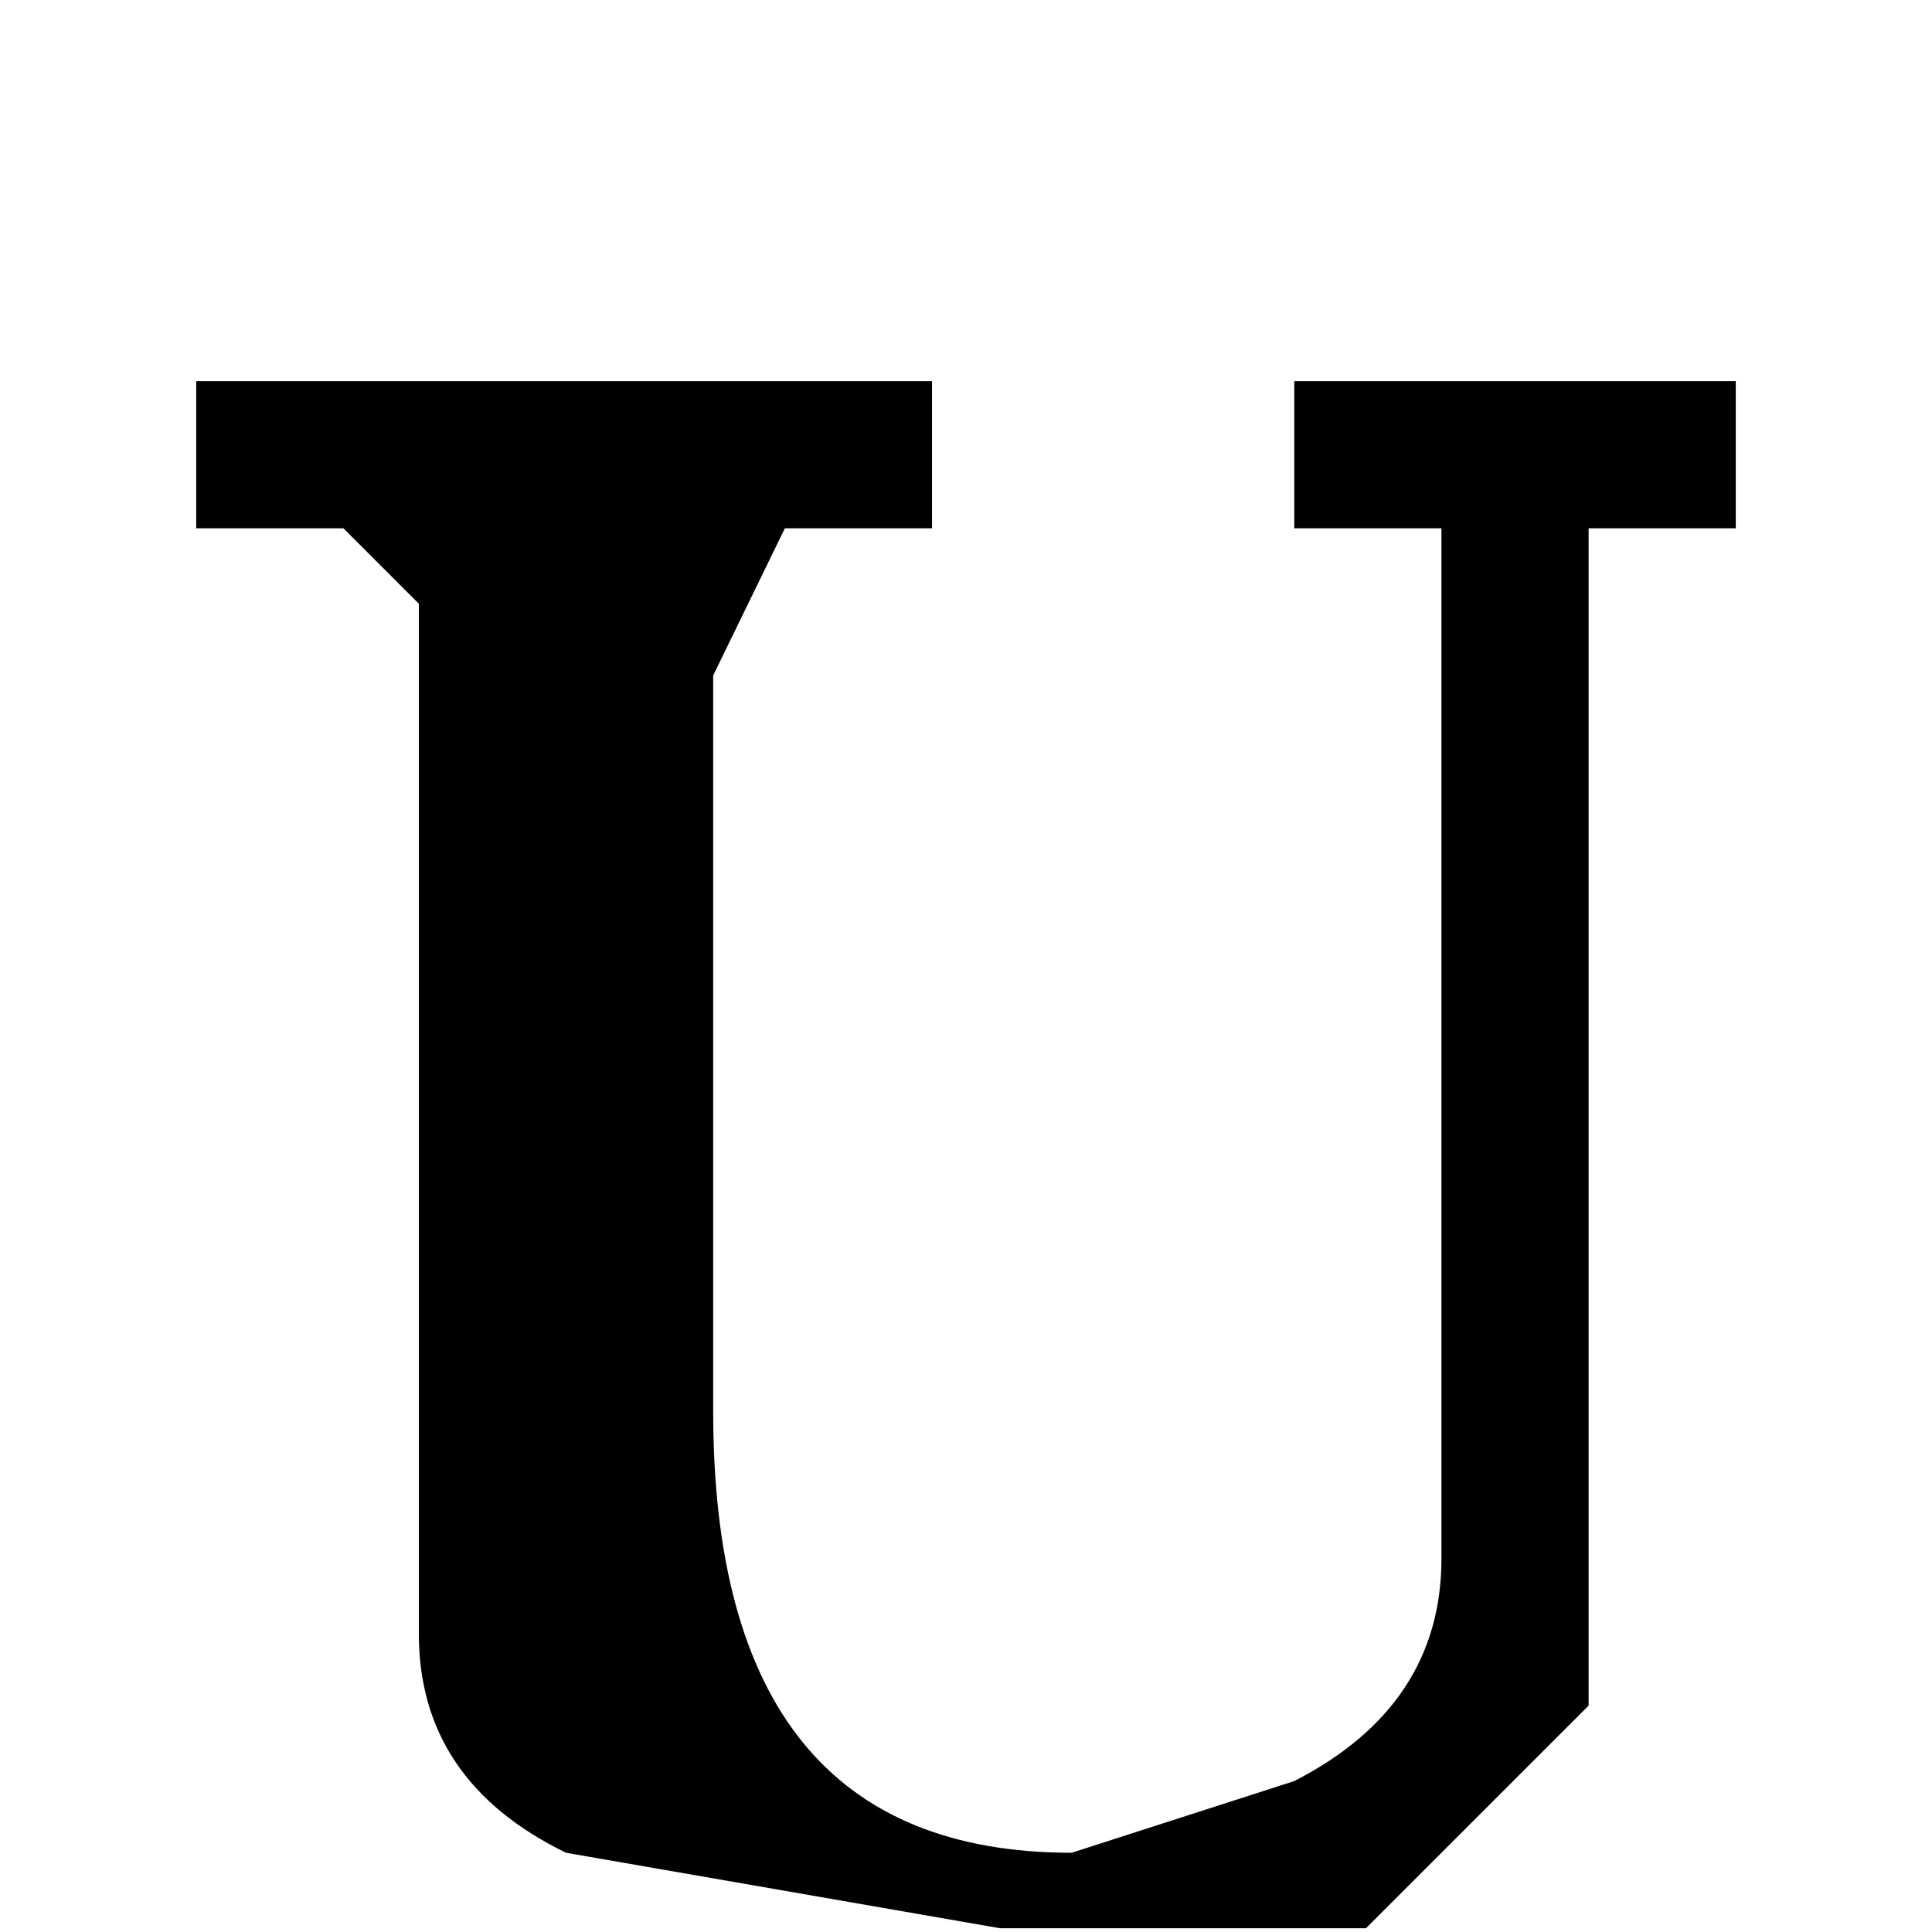 <svg xmlns="http://www.w3.org/2000/svg" viewBox="0 0 512 512"><path d="M52 101h195v39h-39l-19 39v195q0 117 95 117l59-19q39-20 39-59V140h-39v-39h117v39h-39v312l-59 59h-97l-115-20q-39-19-39-58V160l-20-20H52z" font-size="25" letter-spacing="3"/></svg>